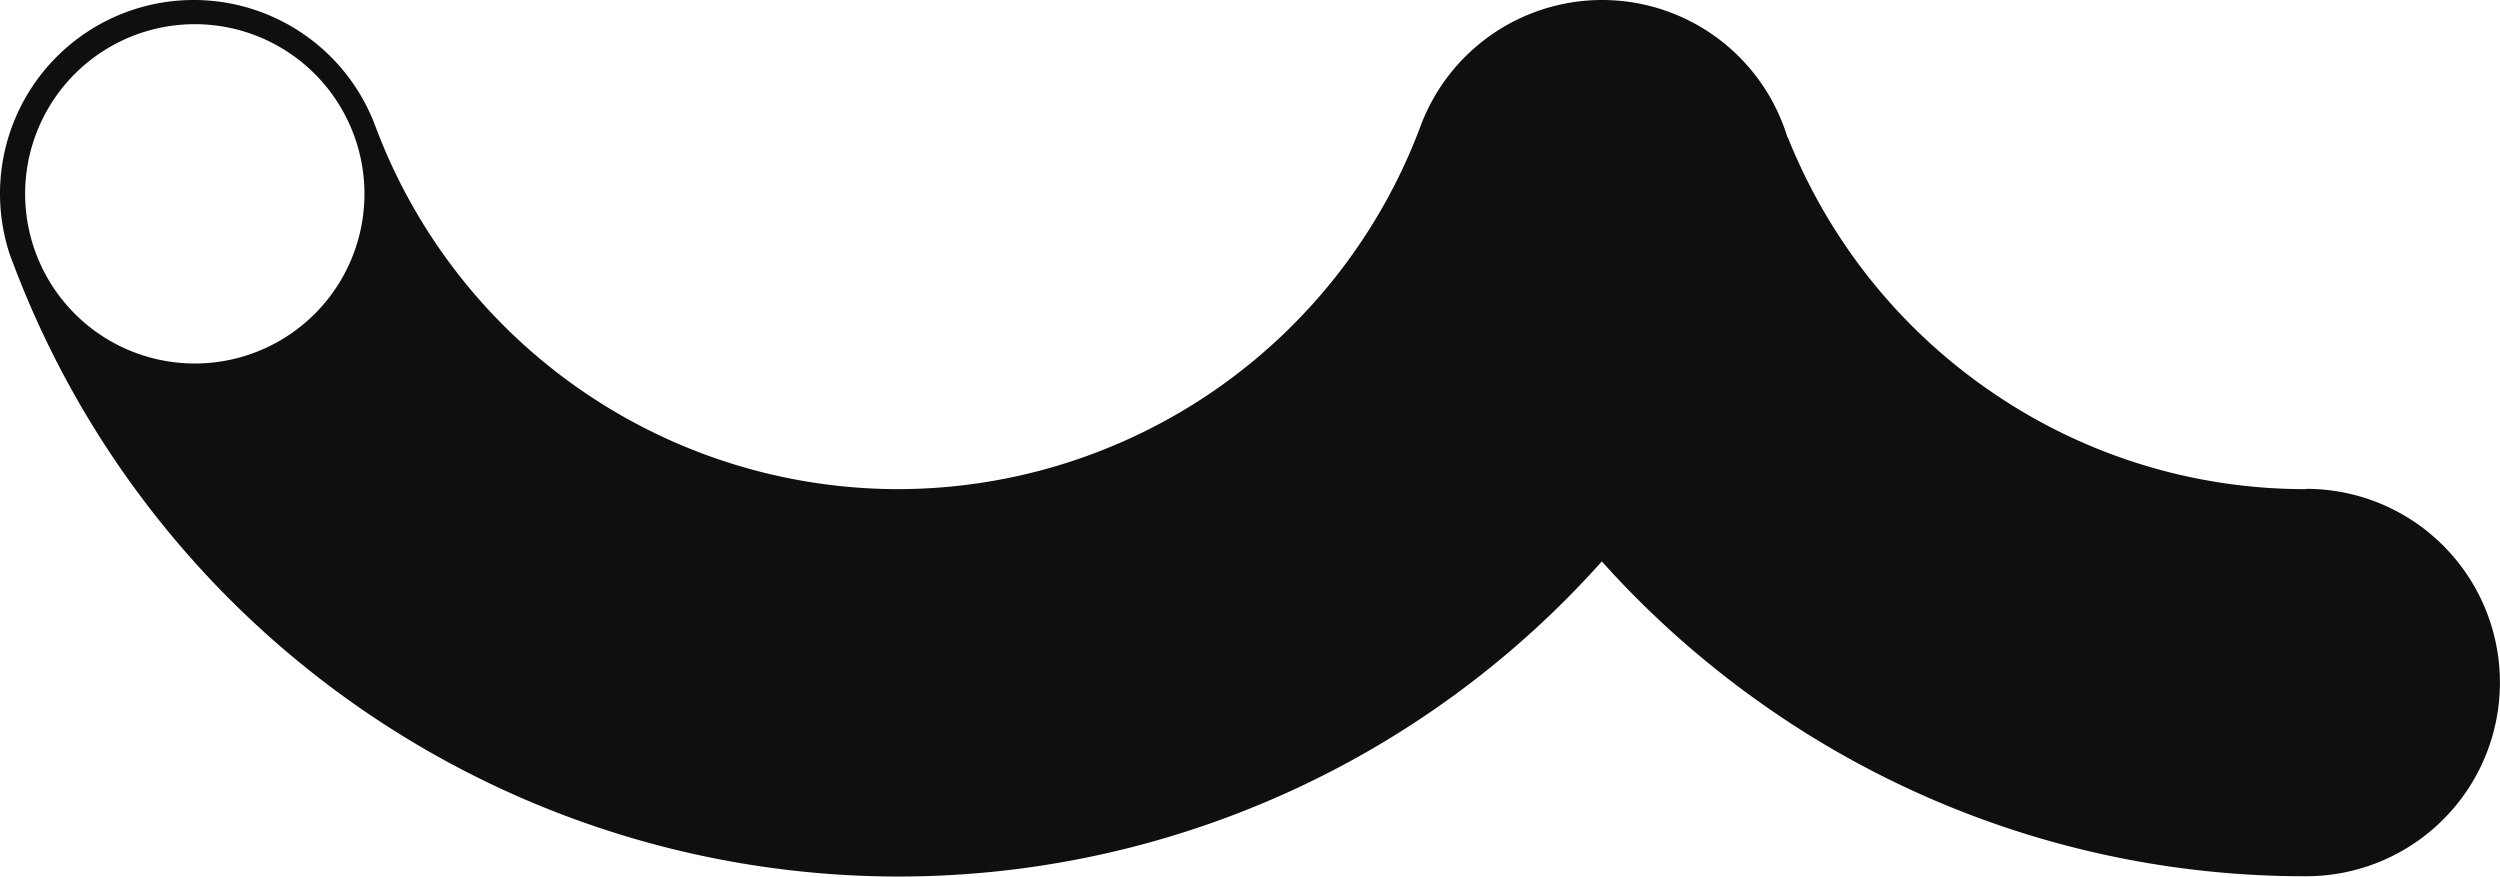 <svg xmlns="http://www.w3.org/2000/svg" viewBox="0 0 342.03 119.92">
  <g id="Layer_2" data-name="Layer 2">
    <g id="Livello_1" data-name="Livello 1">
      <g>
        <polygon points="26.5 0 26.5 0 26.5 0 26.5 0" style="fill: #0f0f0f"/>
        <polygon points="219.18 0 219.18 0 219.19 0 219.18 0" style="fill: #0f0f0f"/>
        <path d="M315.52,66.92h0a75.78,75.78,0,0,1-43.31-13.48,76.24,76.24,0,0,1-24.47-27.78c-.1-.18-.19-.36-.28-.55q-1.58-3.09-2.87-6.33h-.05c-.15-.49-.31-1-.49-1.46A26.51,26.51,0,0,0,219.19,0h0a26.52,26.52,0,0,0-24.87,17.33h0a76.42,76.42,0,0,1-71.47,49.59A76.42,76.42,0,0,1,51.38,17.33h0A26.51,26.51,0,0,0,26.5,0h0A26.5,26.5,0,0,0,1.36,34.88h0l.11.3c.21.56.43,1.11.64,1.67a129.5,129.5,0,0,0,120.74,83.07,129,129,0,0,0,96.3-43.11A130,130,0,0,0,242.07,97a128.56,128.56,0,0,0,73.45,22.88,26.5,26.5,0,1,0,0-53ZM26.65,49.73a23.21,23.21,0,1,1,23.21-23.2A23.2,23.2,0,0,1,26.65,49.73Z" style="fill: #0f0f0f"/>
      </g>
    </g>
  </g>
</svg>
